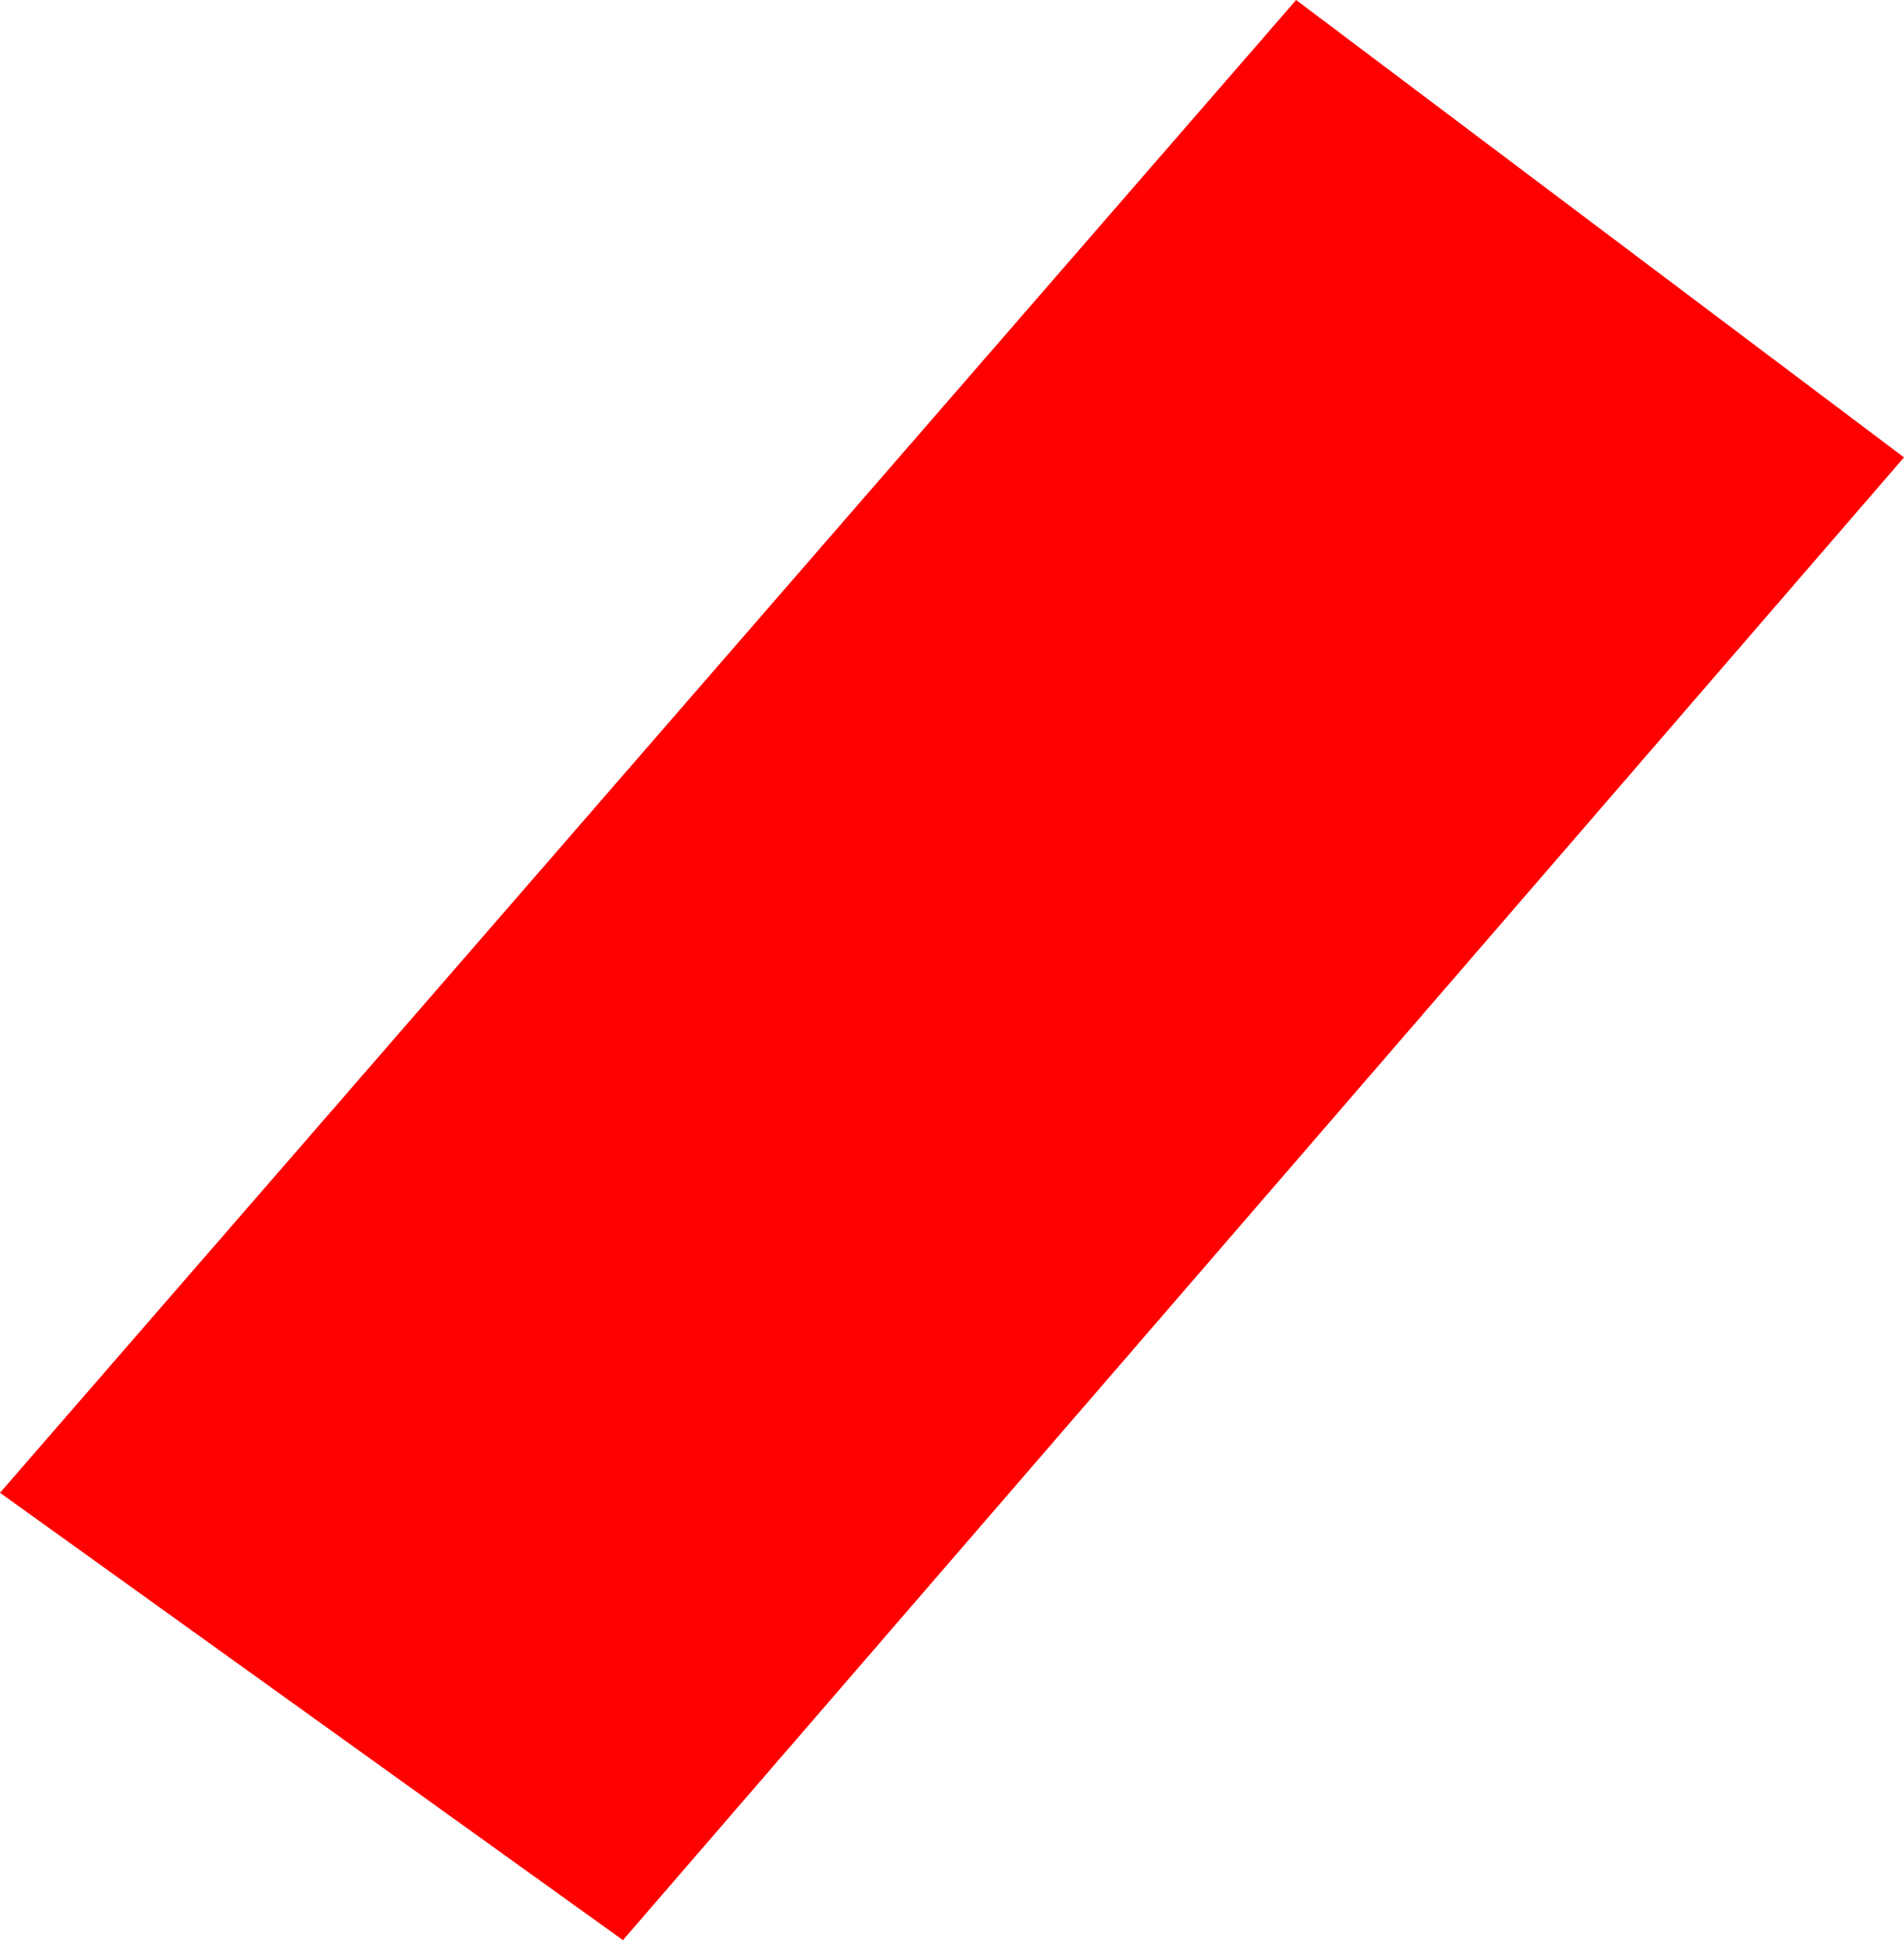 <?xml version="1.0" encoding="UTF-8" standalone="no"?>
<svg xmlns:ffdec="https://www.free-decompiler.com/flash" xmlns:xlink="http://www.w3.org/1999/xlink" ffdec:objectType="shape" height="19.3px" width="18.95px" xmlns="http://www.w3.org/2000/svg">
  <g transform="matrix(1.0, 0.0, 0.0, 1.0, 40.6, -1.05)">
    <path d="M-27.7 1.05 L-21.65 5.6 -34.4 20.35 -40.6 15.9 -27.7 1.05" fill="#ff0000" fill-rule="evenodd" stroke="none"/>
  </g>
</svg>
